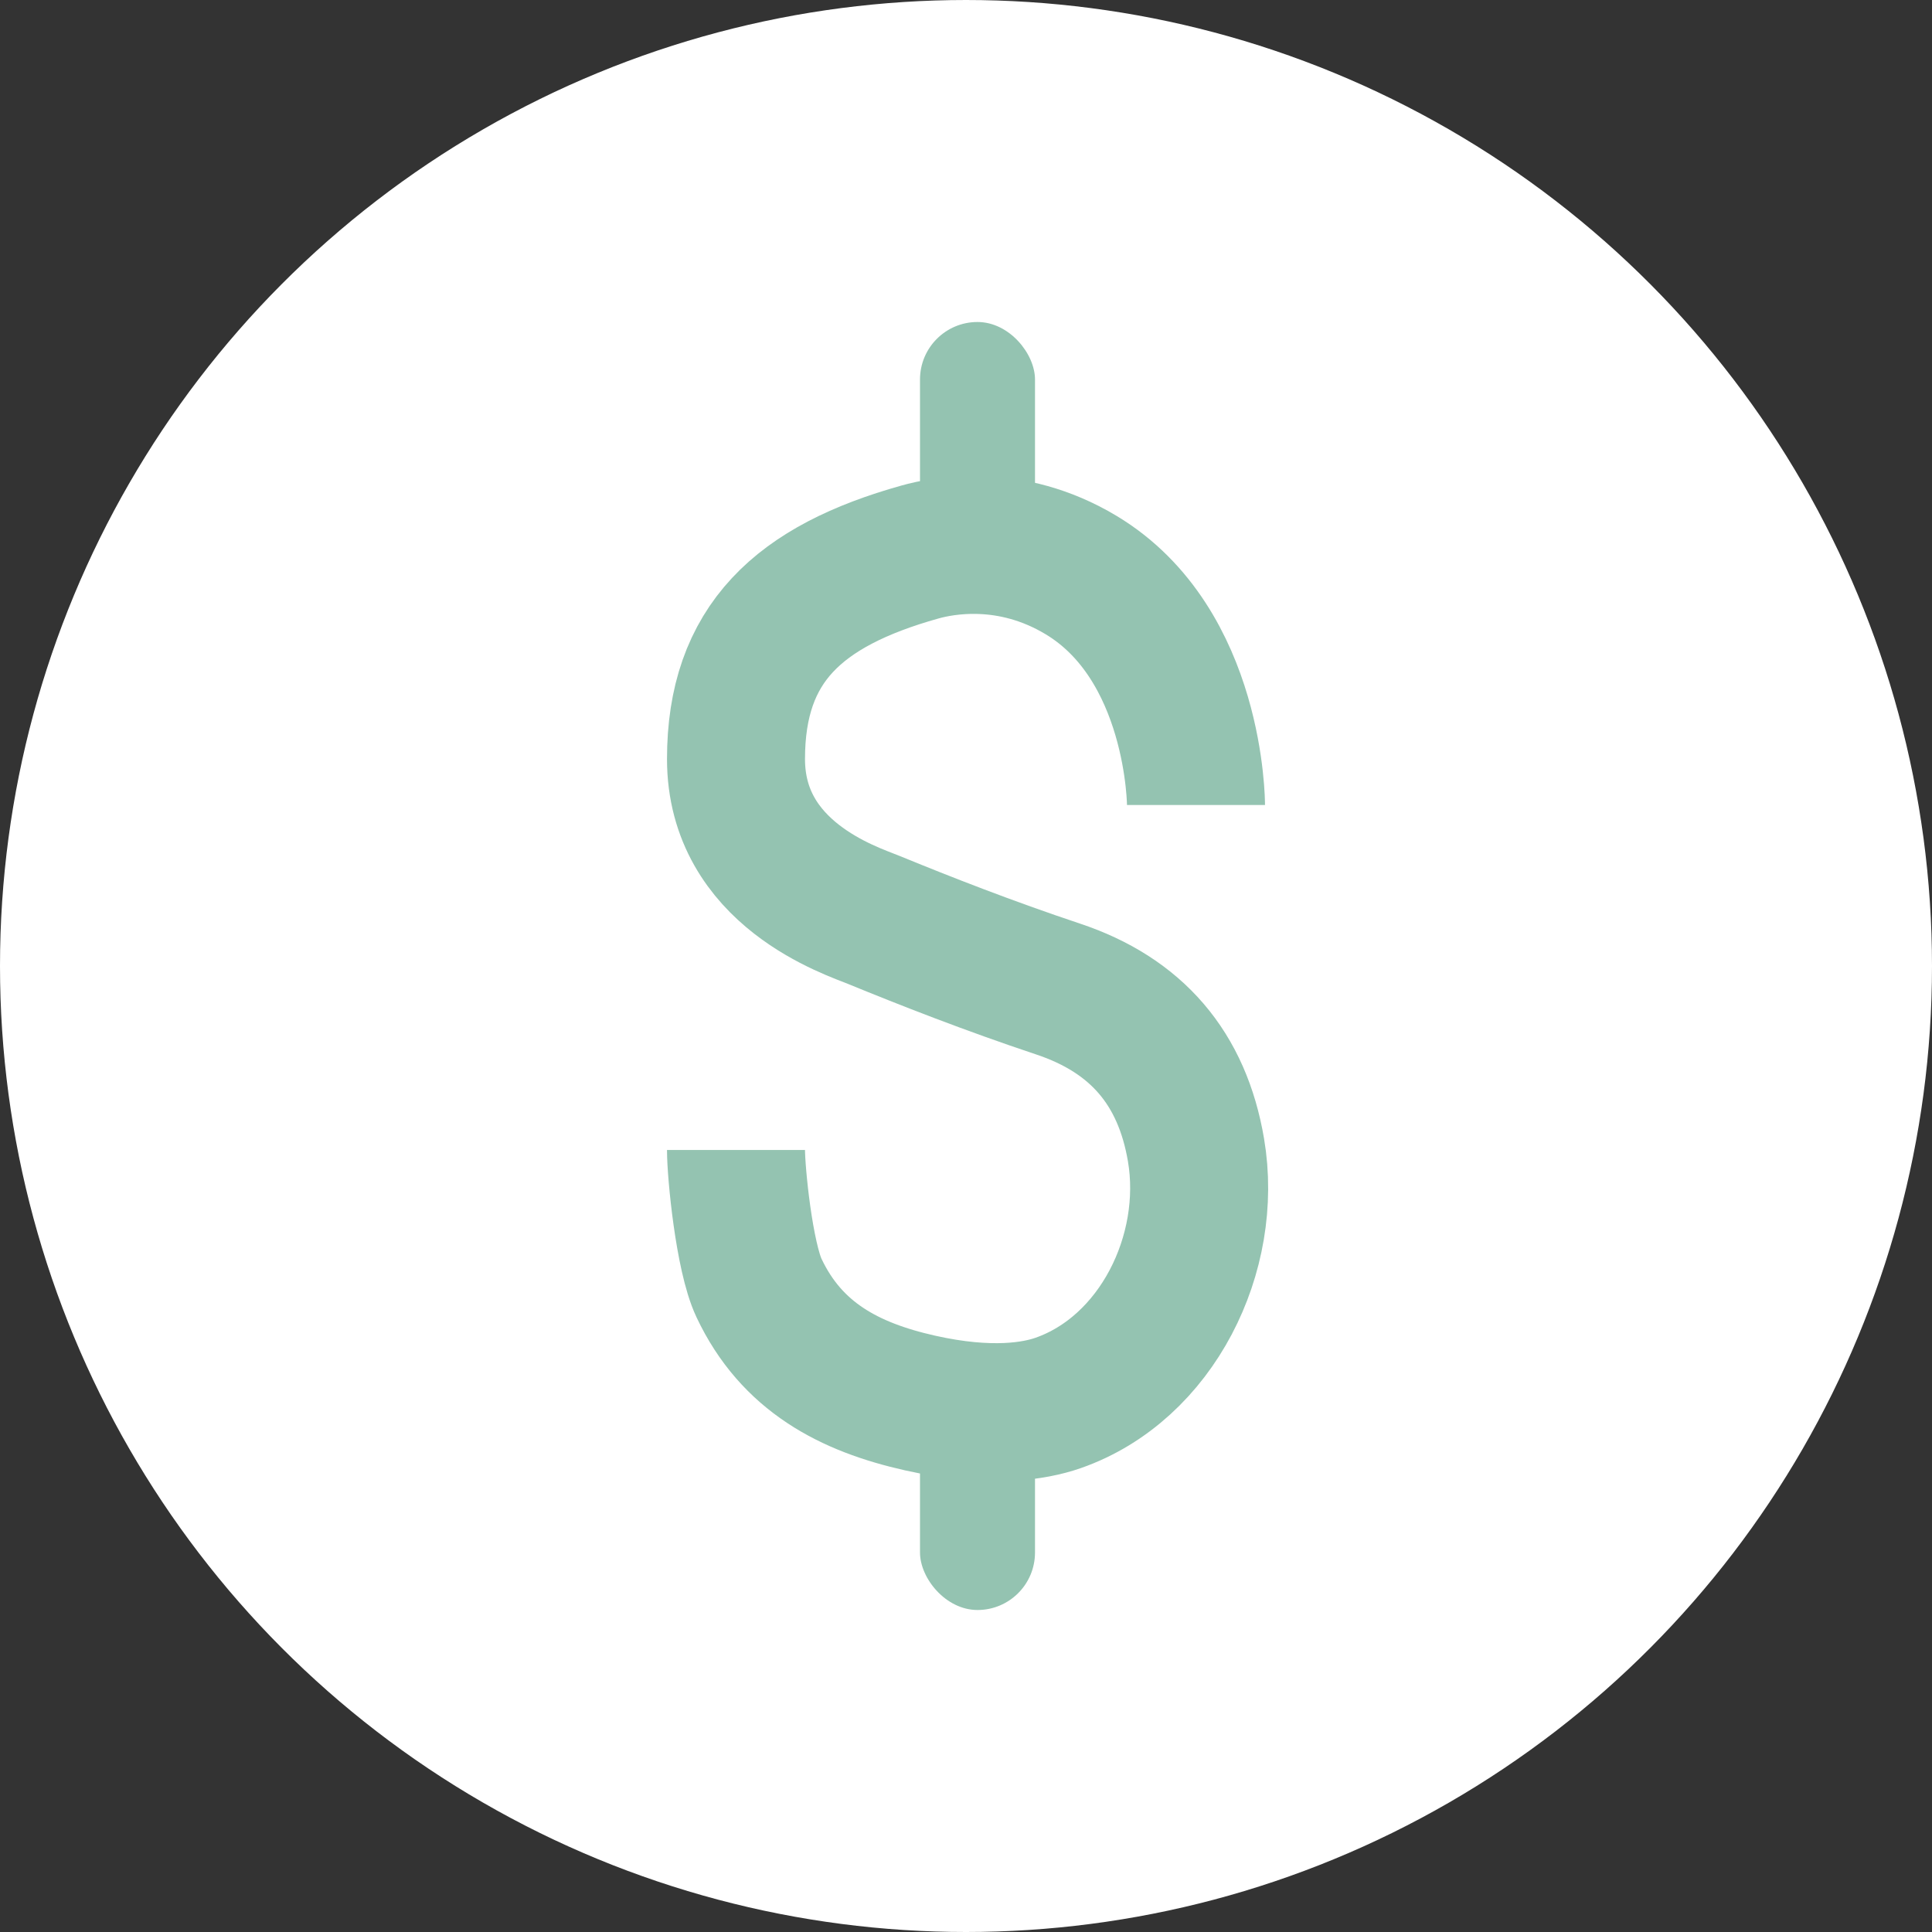 <svg width="42" height="42" viewBox="0 0 42 42" fill="none" xmlns="http://www.w3.org/2000/svg">
<rect x="0" y="0" width="42" height="42" fill="#333333" stroke="none"/>
<circle cx="21" cy="21" r="20" fill="white" stroke="white" stroke-width="2"/>
<path d="M26 17.5C26 17.5 26 14 23.5 12.5C21.954 11.572 20.5 11.86 20 12C17.356 12.74 16 14 16 16.5C16 19 18.5 19.795 19 20C20.099 20.451 21.5 21 23 21.5C24.708 22.069 25.699 23.225 26 25C26.381 27.245 25.15 29.75 23 30.5C22.5 30.674 21.536 30.845 20 30.5C18.464 30.155 17.208 29.5 16.5 28C16.179 27.319 16 25.5 16 25" stroke="#94C3B1" stroke-width="3"/>
<rect x="20" y="7" width="2.5" height="5" rx="1.25" fill="#94C3B1"/>
<rect x="20" y="30" width="2.5" height="5" rx="1.25" fill="#94C3B1"/>
</svg>
